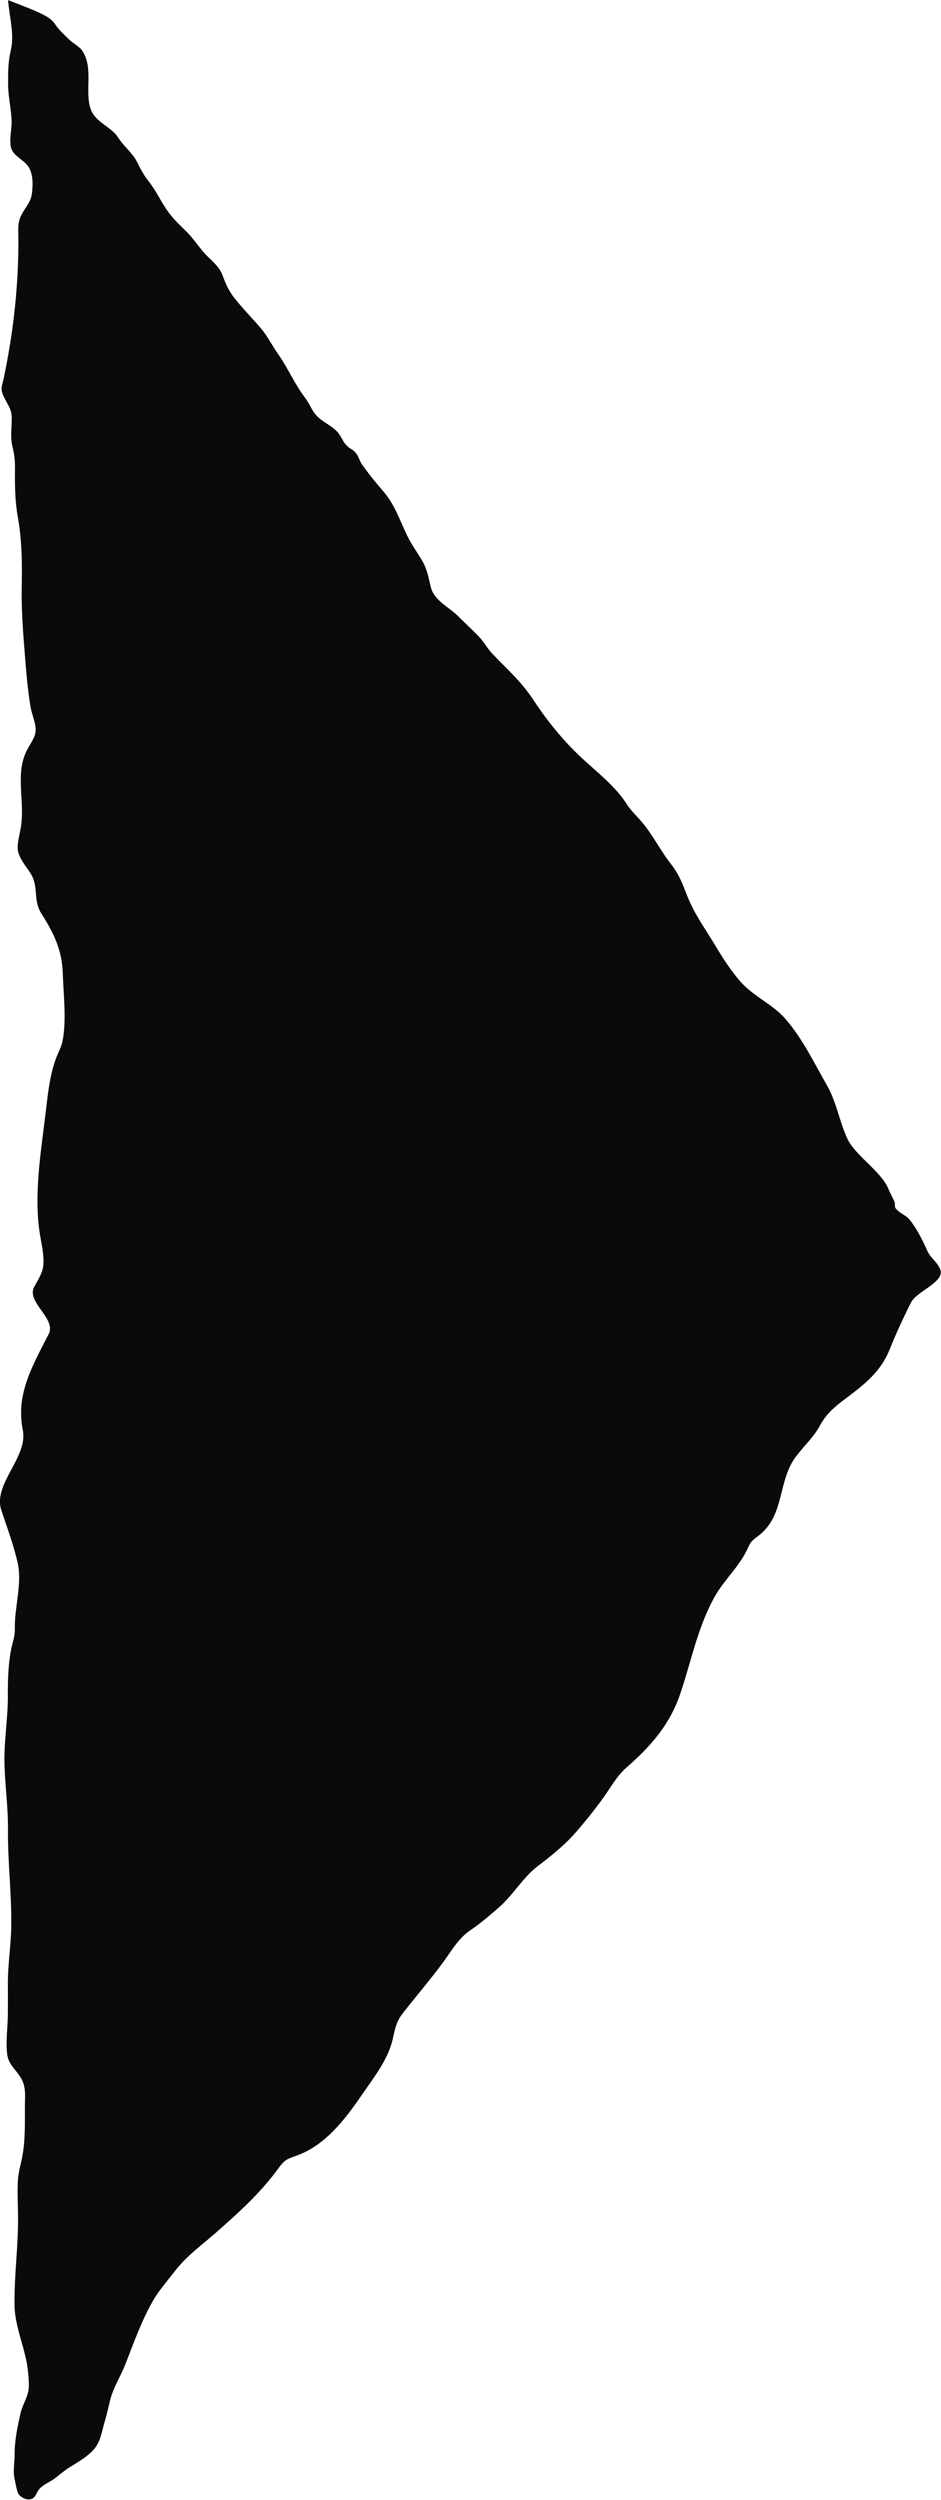 <?xml version="1.0" encoding="UTF-8"?>
<svg id="Layer_2" data-name="Layer 2" xmlns="http://www.w3.org/2000/svg" viewBox="0 0 84.99 225.72">
  <defs>
    <style>
      .cls-1 {
        fill: #0a0a0a;
      }
    </style>
  </defs>
  <g id="Layer_1-2" data-name="Layer 1">
    <path class="cls-1" d="M.73,0c.1,1.47.6,3.09.24,4.57-.24,1.02-.24,1.92-.24,3,0,1.18.29,2.24.32,3.41.02.66-.29,1.9.02,2.55s1.17.96,1.54,1.59c.39.67.37,1.6.27,2.37s-.6,1.25-.94,1.9c-.36.7-.29,1.29-.28,2.1.02,4.29-.44,8.44-1.32,12.65-.12.59-.31.87-.11,1.41.28.78.82,1.25.83,2.14s-.14,1.73.05,2.57c.16.69.25,1.18.24,1.92-.01,1.63-.01,3.01.27,4.58.38,2.11.38,4.3.34,6.44-.03,1.99.13,3.99.29,5.98.12,1.54.25,3.09.5,4.61.1.6.39,1.28.46,1.88.1.77-.39,1.34-.74,2-1.16,2.14-.19,4.65-.59,7.05-.09.53-.33,1.43-.28,1.97.07.72.74,1.54,1.09,2.06.89,1.31.22,2.45,1.07,3.78,1.13,1.77,1.85,3.3,1.91,5.37.06,1.93.35,4.2-.02,6.09-.1.52-.39,1.05-.58,1.54-.59,1.59-.75,3.28-.95,4.95-.43,3.61-1.13,7.65-.46,11.29.14.76.33,1.73.25,2.5-.07.68-.5,1.34-.81,1.9-.78,1.41,2.03,2.87,1.29,4.3-1.5,2.93-2.97,5.42-2.33,8.67.48,2.44-2.72,4.85-1.94,7.22.52,1.57,1.12,3.17,1.48,4.78.41,1.85-.3,4-.26,5.89.01.74-.16,1.09-.31,1.78-.28,1.37-.33,2.82-.32,4.21.02,2.01-.33,3.98-.31,5.98s.34,4.11.32,6.17c-.03,2.86.32,5.69.3,8.54-.01,1.9-.34,3.77-.31,5.65.01.82,0,1.63,0,2.45,0,1.2-.22,2.57-.05,3.75.14.98,1.05,1.52,1.4,2.41.28.7.19,1.39.19,2.14-.01,1.57.05,3.08-.24,4.62-.14.74-.37,1.48-.4,2.23-.05,1.06.01,2.14.02,3.19.02,2.67-.35,5.31-.32,7.98.03,2.09,1.05,4.02,1.23,6.1.04.48.1,1.06.04,1.53-.1.74-.56,1.41-.73,2.15-.28,1.27-.54,2.46-.53,3.75,0,.66-.15,1.45-.02,2.09.07.32.22,1.22.38,1.46s.58.47.87.47c.72.01.65-.59,1.08-1.02.38-.39.95-.58,1.39-.93.48-.39.89-.72,1.41-1.04.67-.41,1.39-.84,1.94-1.41.73-.75.79-1.66,1.09-2.63.19-.64.33-1.26.48-1.91.28-1.14.95-2.16,1.38-3.25.75-1.92,1.47-3.97,2.51-5.77.52-.9,1.2-1.66,1.83-2.48,1.16-1.55,2.6-2.54,4.03-3.81,1.98-1.75,3.86-3.46,5.42-5.6.63-.87.83-.88,1.7-1.2,2.53-.9,4.34-3.24,5.79-5.36,1.04-1.52,2.41-3.22,2.85-5.07.24-1.01.3-1.62.98-2.48,1.21-1.55,2.49-3.03,3.65-4.62.78-1.07,1.33-2.09,2.44-2.84.93-.63,1.73-1.33,2.58-2.07,1.26-1.11,2.12-2.65,3.43-3.66,1.38-1.06,2.56-1.99,3.7-3.34.82-.96,1.61-1.95,2.34-2.98.64-.9,1.17-1.88,2.01-2.61,2.15-1.88,3.89-3.83,4.84-6.61,1.02-2.98,1.57-6.03,3.13-8.82.84-1.51,2.28-2.78,2.98-4.36.29-.64.39-.7.97-1.14,2.43-1.86,1.7-4.95,3.41-7.18.71-.94,1.59-1.74,2.15-2.78.48-.88,1.1-1.5,1.91-2.12,1.84-1.4,3.49-2.53,4.38-4.74.58-1.44,1.24-2.87,1.94-4.26.5-.99,3.1-1.86,2.63-2.98-.29-.7-.88-1.01-1.17-1.68-.42-.94-.93-1.97-1.59-2.8-.36-.44-.98-.6-1.29-1.06-.09-.13,0-.38-.07-.53-.17-.41-.39-.78-.56-1.19-.64-1.58-3.01-3.01-3.72-4.56s-.98-3.31-1.82-4.77c-1.16-2.03-2.21-4.23-3.76-6.02-1.17-1.35-2.94-2.05-4.11-3.42-.84-.98-1.53-2.04-2.19-3.15-.89-1.48-1.92-2.89-2.56-4.51-.47-1.19-.71-1.91-1.5-2.93-.98-1.26-1.67-2.71-2.73-3.91-.45-.51-.89-.92-1.24-1.47-1.04-1.64-2.72-2.91-4.13-4.23-1.68-1.57-3.1-3.35-4.36-5.26-1.06-1.61-2.35-2.72-3.65-4.09-.45-.47-.74-1.05-1.18-1.51-.61-.64-1.29-1.26-1.92-1.89-.84-.83-2.14-1.4-2.45-2.58-.21-.83-.31-1.57-.75-2.35s-1.01-1.52-1.4-2.35c-.71-1.48-1.12-2.81-2.22-4.07-.65-.75-1.31-1.56-1.87-2.37-.19-.27-.26-.61-.45-.88-.33-.49-.53-.42-.88-.76s-.45-.69-.72-1.07c-.54-.77-1.56-1.06-2.15-1.8-.37-.46-.54-.98-.91-1.46-.93-1.21-1.57-2.72-2.45-3.97-.55-.77-.94-1.6-1.56-2.33-.77-.9-1.6-1.74-2.34-2.67-.58-.73-.82-1.31-1.13-2.14s-1.06-1.34-1.64-1.99-1.05-1.4-1.7-2.02c-.61-.59-1.24-1.2-1.71-1.91-.59-.87-.97-1.73-1.63-2.56-.41-.52-.69-1.04-.98-1.63-.46-.93-1.22-1.46-1.76-2.3-.65-1.02-2.09-1.36-2.5-2.63-.52-1.6.28-3.64-.72-5.18-.27-.42-.87-.7-1.23-1.06-.44-.45-.86-.8-1.22-1.33-.45-.67-1.04-.98-4.3-2.22Z"/>
  </g>
</svg>